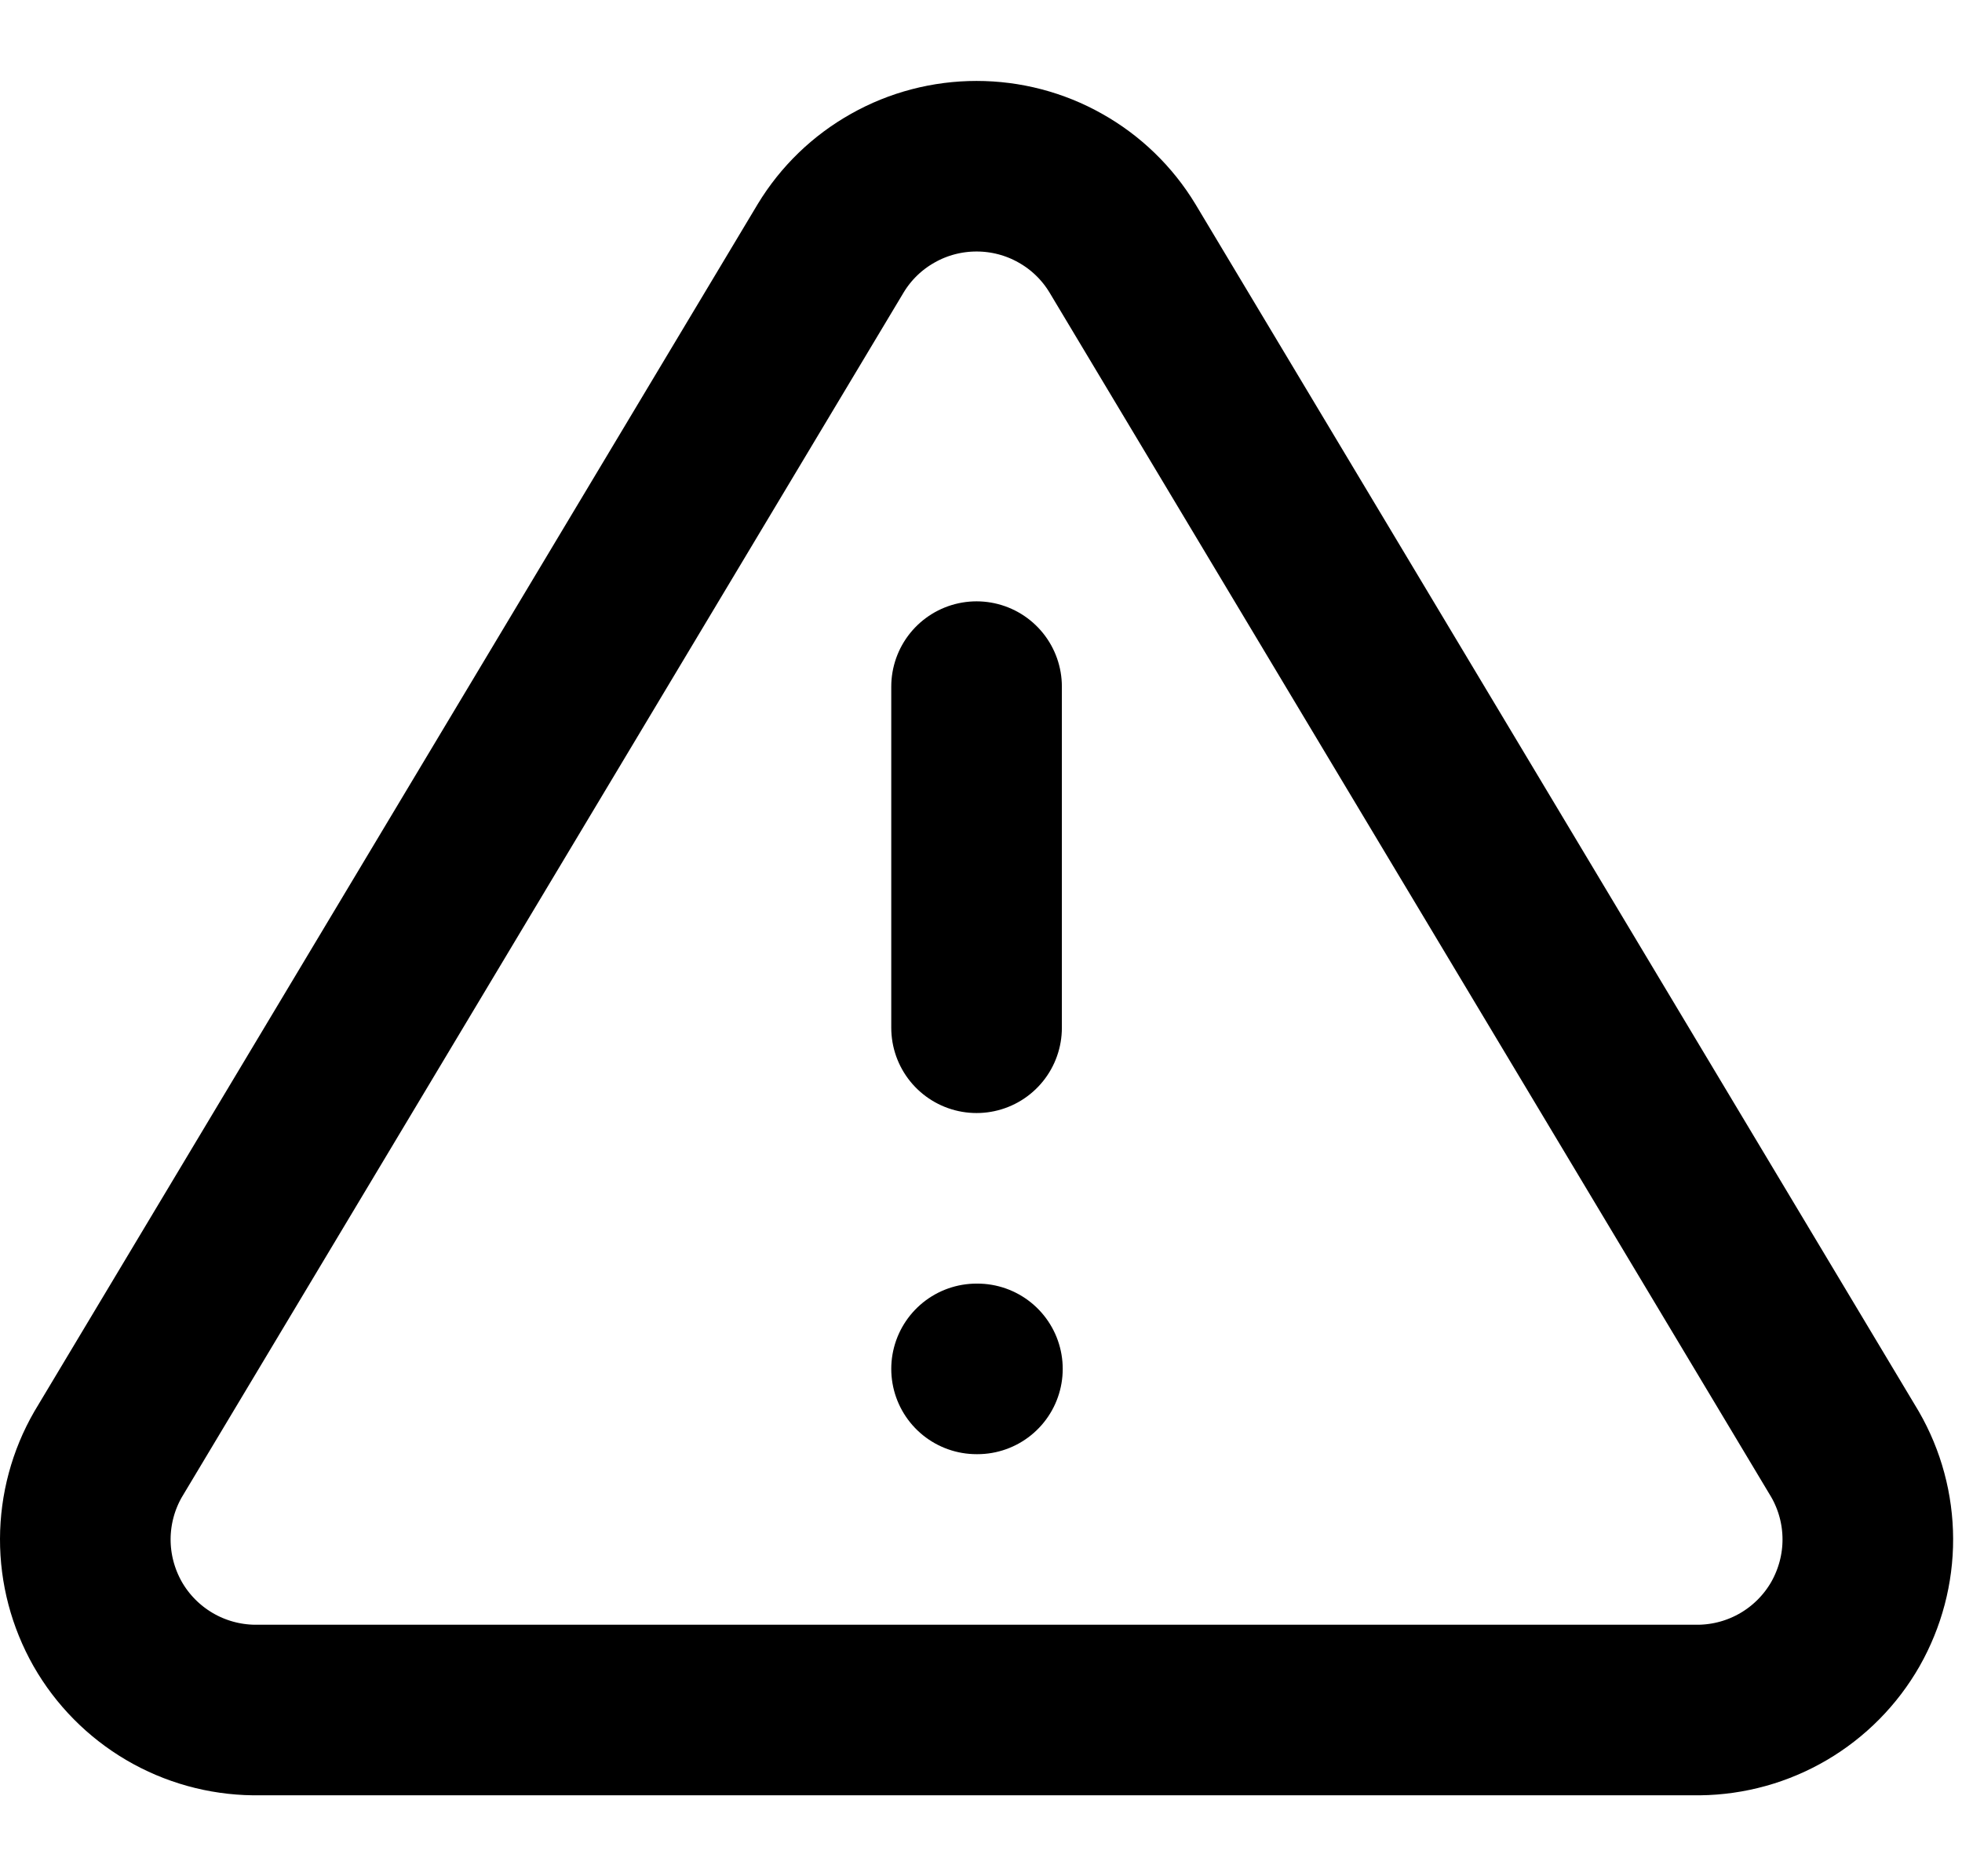 <svg width="23" height="22" viewBox="0 0 23 22" fill="none" xmlns="http://www.w3.org/2000/svg">
<path d="M9.738 2.911L1.268 17.051C1.093 17.354 1.001 17.697 1 18.046C0.999 18.395 1.09 18.738 1.262 19.042C1.435 19.345 1.685 19.598 1.986 19.775C2.287 19.952 2.629 20.047 2.978 20.051H19.918C20.267 20.047 20.609 19.952 20.91 19.775C21.211 19.598 21.461 19.345 21.634 19.042C21.806 18.738 21.897 18.395 21.896 18.046C21.895 17.697 21.803 17.354 21.628 17.051L13.158 2.911C12.98 2.617 12.729 2.374 12.429 2.206C12.13 2.037 11.792 1.949 11.448 1.949C11.104 1.949 10.766 2.037 10.467 2.206C10.167 2.374 9.916 2.617 9.738 2.911V2.911Z" stroke="currentColor" stroke-width="2" stroke-linecap="round" stroke-linejoin="round"/>
<path d="M11.448 8.051V12.051" stroke="currentColor" stroke-width="2" stroke-linecap="round" stroke-linejoin="round"/>
<path d="M11.448 16.051H11.458" stroke="currentColor" stroke-width="2" stroke-linecap="round" stroke-linejoin="round"/>
</svg>
